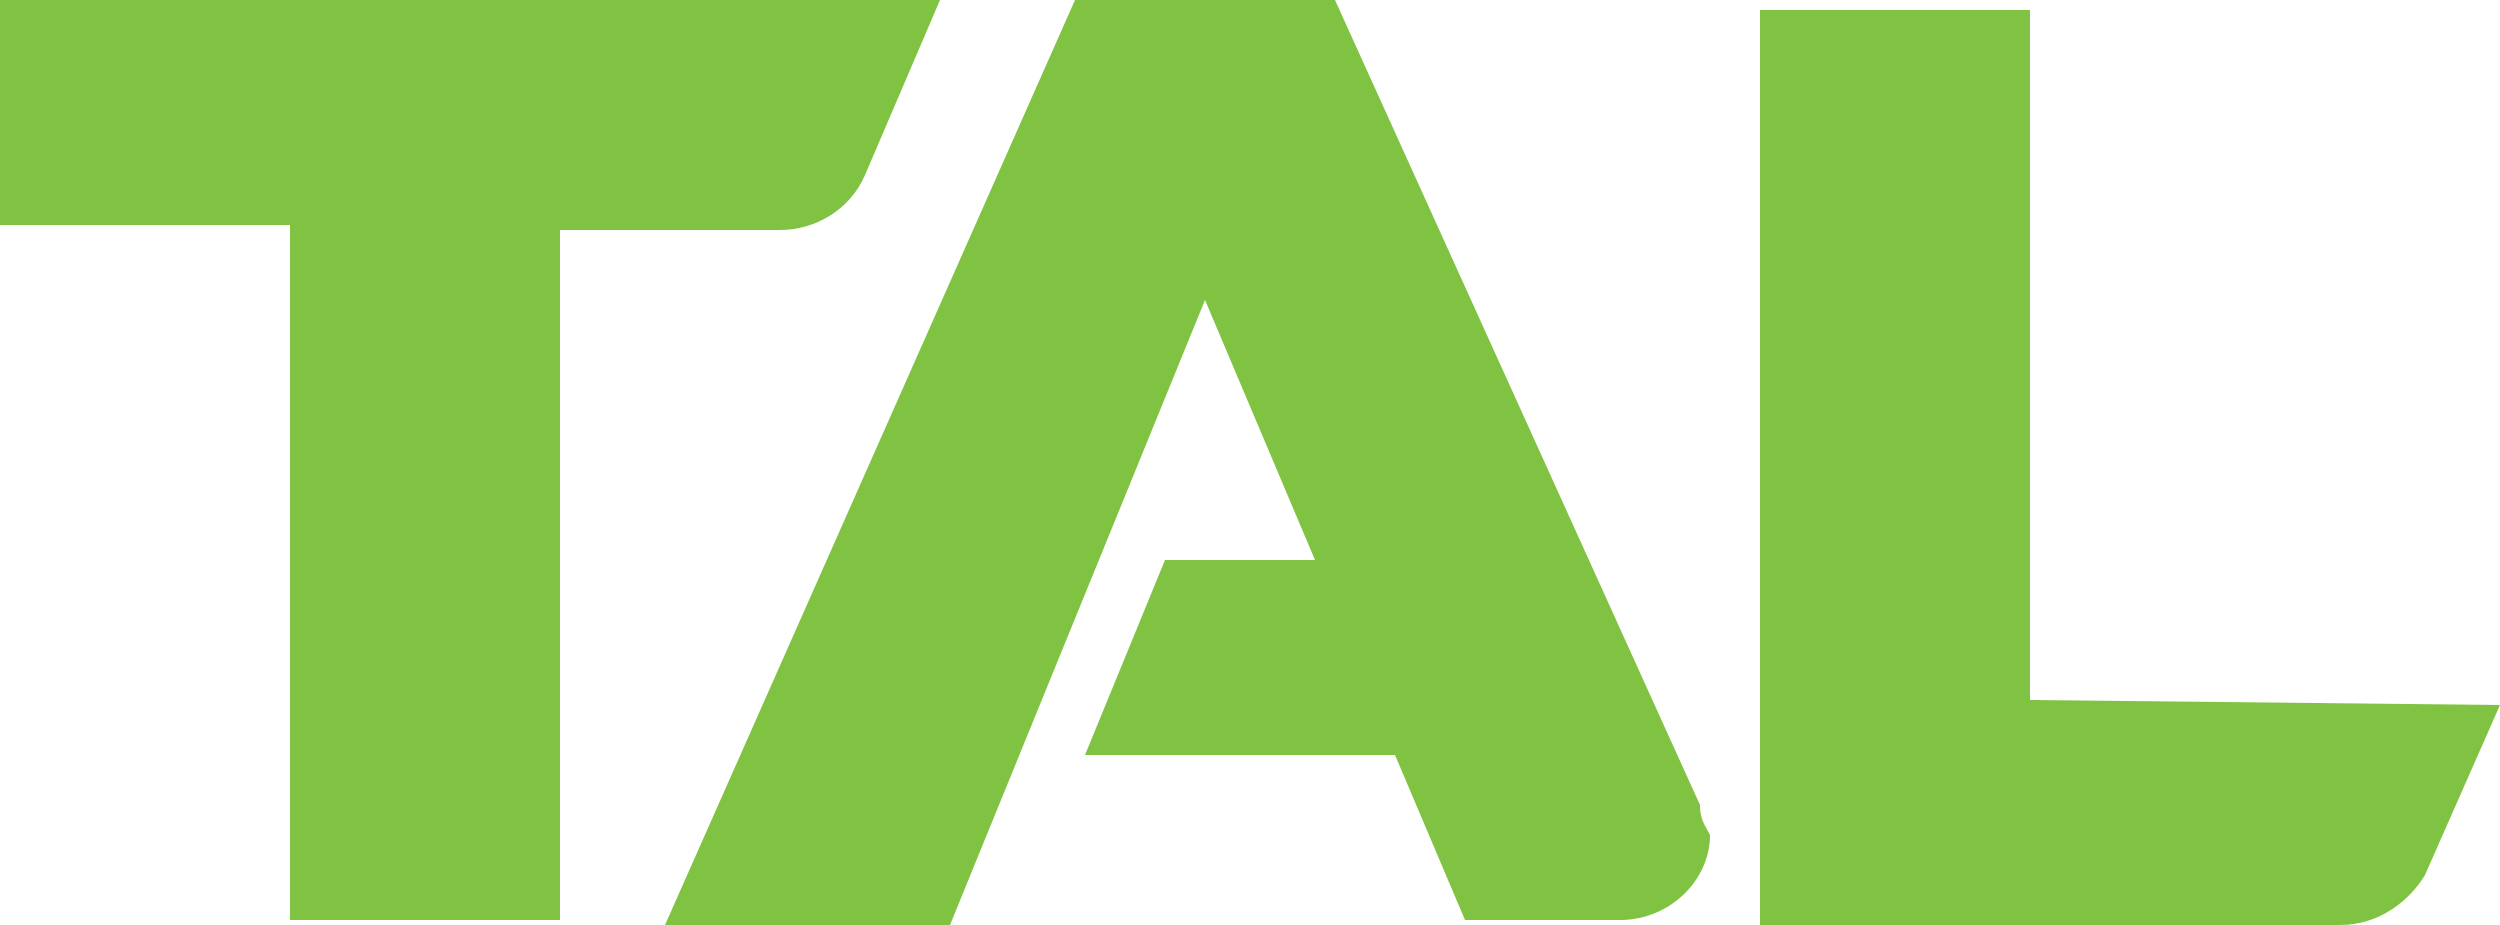 <svg xmlns='http://www.w3.org/2000/svg' width='50' height='18.5' viewBox='0 0 50 18.5'><path d='M34 16.1L26.7 0h-5.2l-8.2 18.5H19L24.1 6l2.2 5.2h-3l-1.6 3.9h6.2l1.4 3.3h3.1c1 0 1.8-.8 1.8-1.7-.1-.2-.2-.3-.2-.6zM17.3 3.5L18.8 0H0v4.5h5.8v13.9h5.4V4.6h4.4c.7 0 1.4-.4 1.7-1.1zM40.6 14V.2h-5.4v18.3h11.6c.8 0 1.4-.5 1.7-1l1.5-3.4-9.4-.1z' fill='#80C342'/></svg>